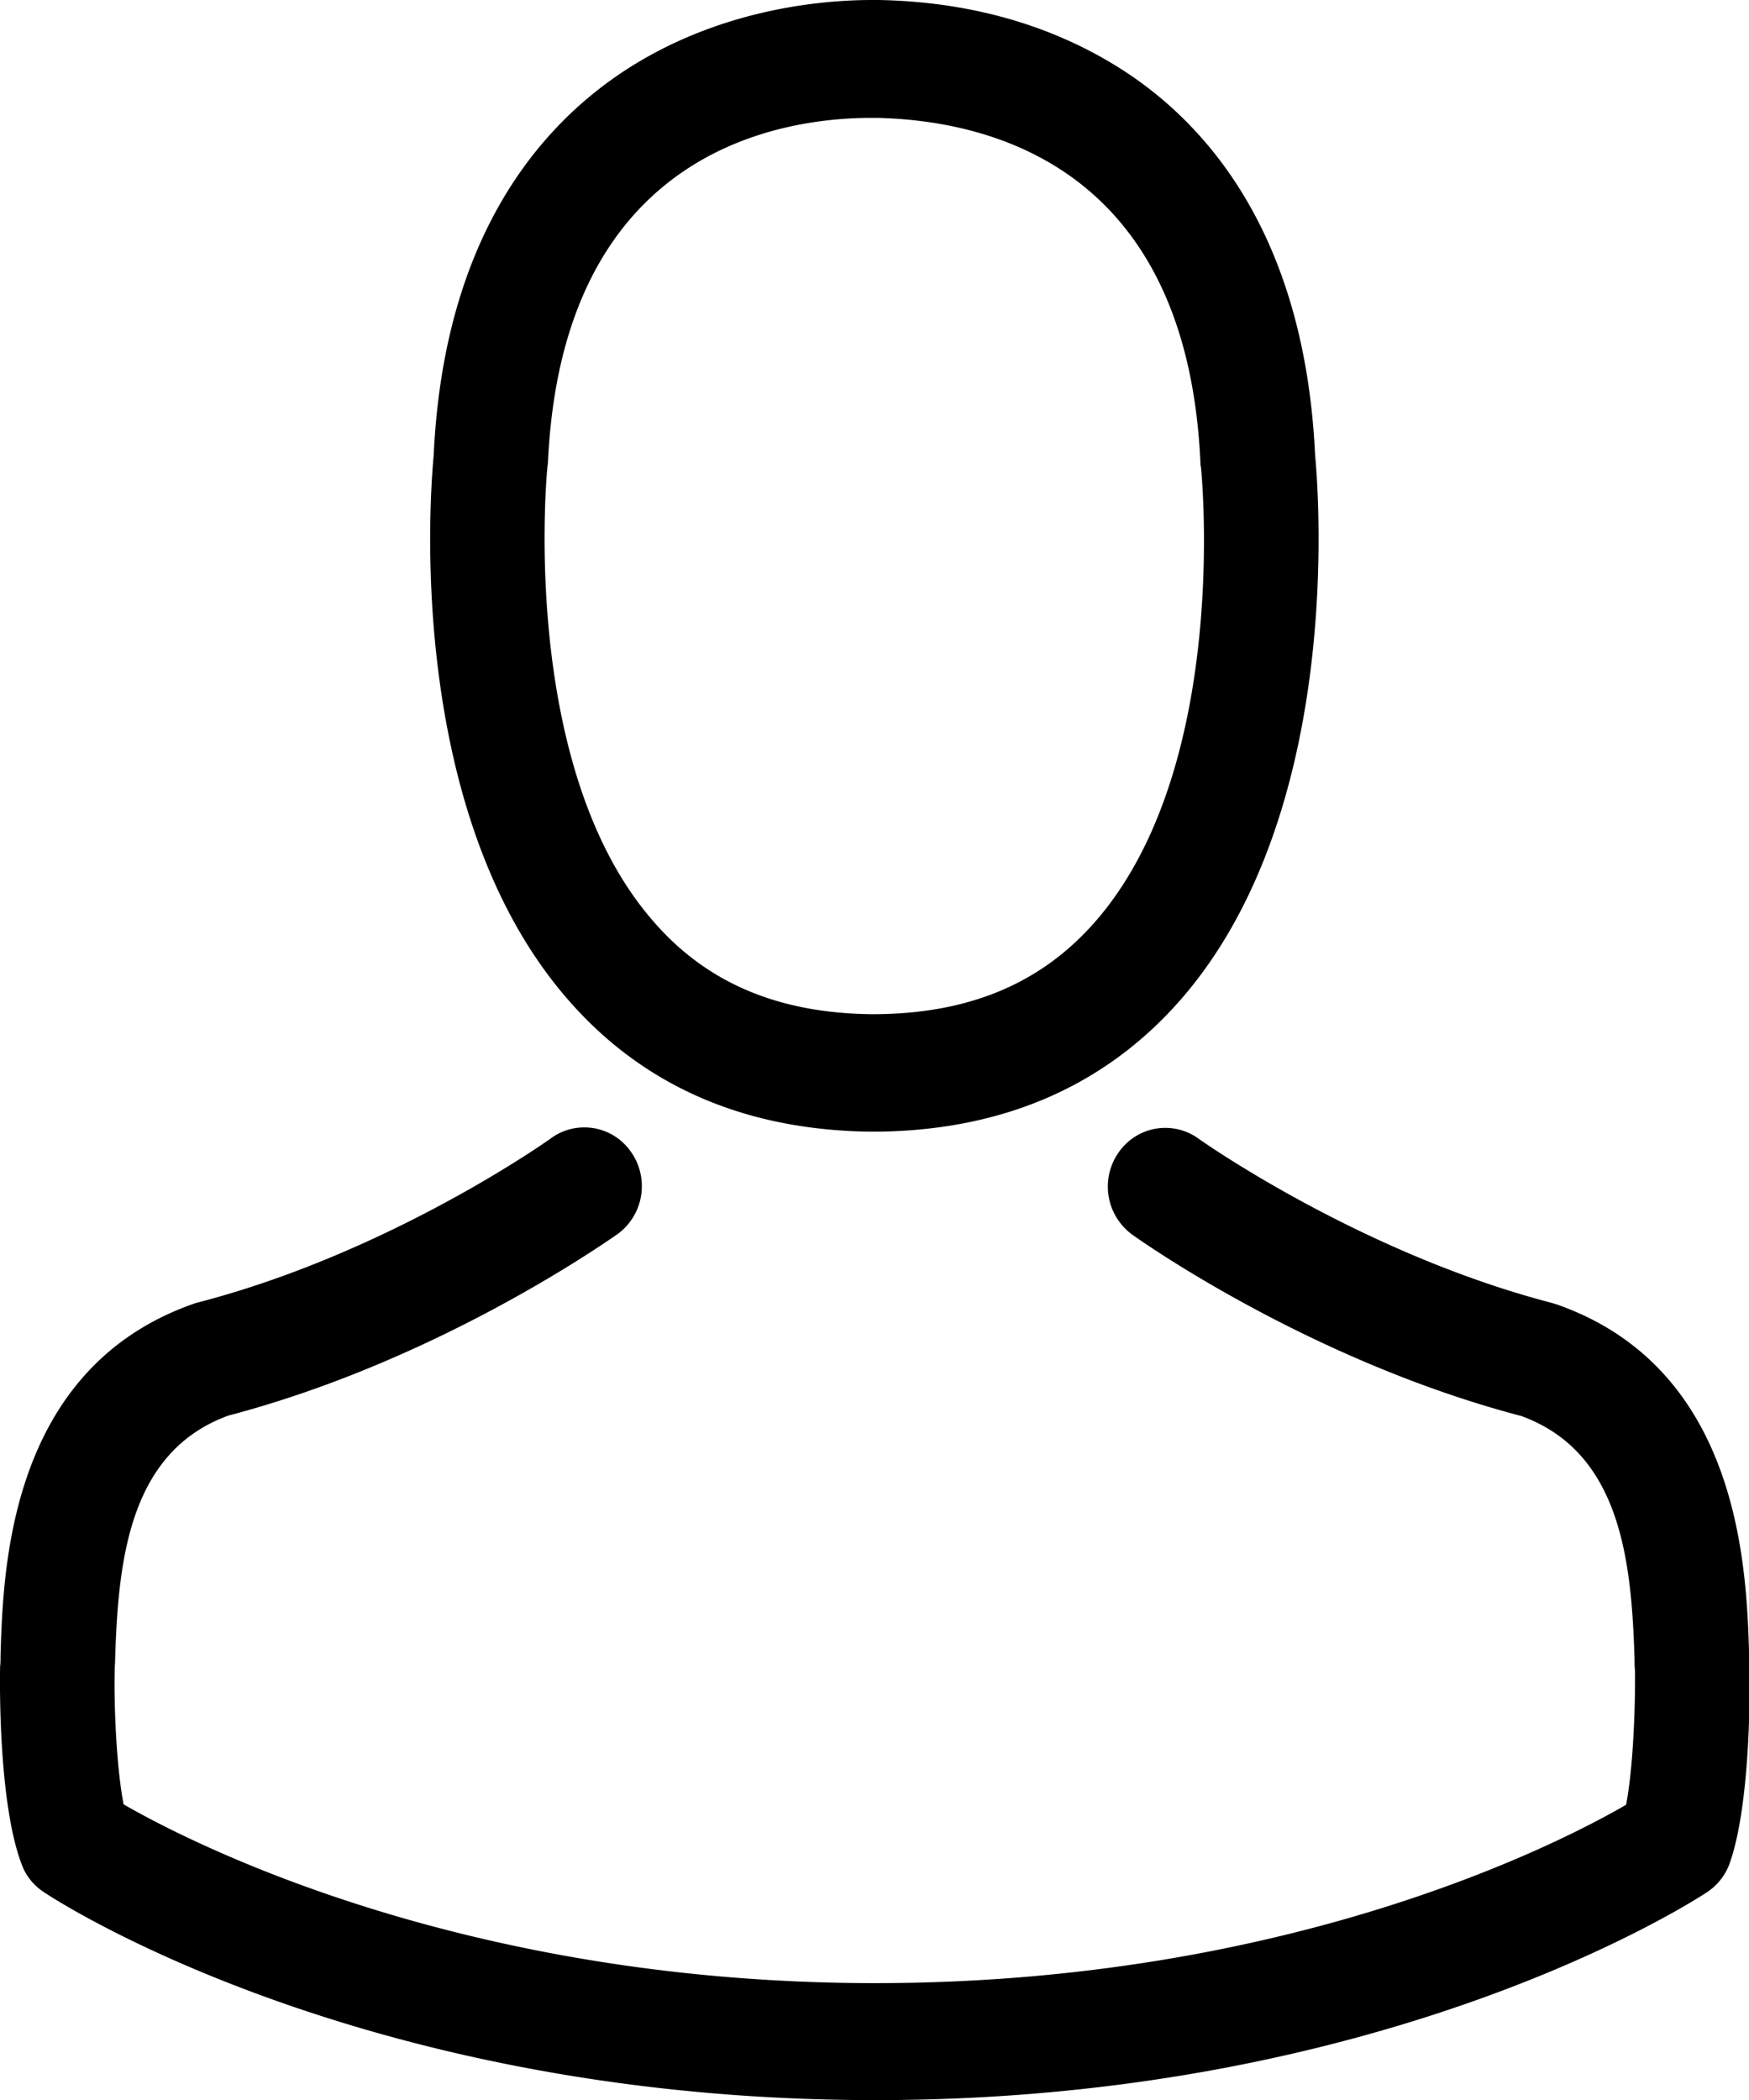 <svg xmlns="http://www.w3.org/2000/svg" viewBox="0 0 853 1024"><path d="M423.04 551.765h6.656c60.843-1.067 110.08-22.912 146.432-64.683 80-92.032 66.688-249.813 65.28-264.832-5.248-113.067-57.6-167.125-100.779-192.341C508.416 11.008 470.826.853 428.8 0h-3.541c-23.04 0-68.352 3.84-111.787 29.013-43.605 25.259-96.768 79.36-101.973 193.237-1.451 15.019-14.763 172.8 65.237 264.832 36.139 41.813 85.376 63.616 146.261 64.683zM267.008 227.499c0-.597.213-1.237.213-1.664C274.048 73.814 379.818 57.472 425.088 57.472h2.517c56.107 1.28 151.467 24.576 157.867 168.363 0 .64 0 1.28.213 1.707.213 1.493 14.763 145.664-51.285 221.568-26.197 30.123-61.099 44.971-107.008 45.397h-2.091c-45.653-.427-80.811-15.275-106.752-45.397-65.877-75.477-51.755-220.288-51.541-221.568zm586.24 585.941c.256 11.008.427 67.627-9.941 95.829-2.203 5.564-5.941 10.127-10.691 13.29l-.104.065C826.283 926.72 676.907 1024 426.965 1024c-249.899 0-399.232-97.109-405.504-101.376-4.908-3.169-8.664-7.752-10.732-13.169l-.062-.186C-.341 880.853-.17 824.234.043 813.226v-.64c.213-1.707.213-3.413.213-5.291 1.28-41.813 3.968-139.947 94.123-171.563.504-.19 1.201-.409 1.911-.599l.18-.041c94.08-24.363 171.563-79.531 172.373-80.171 4.478-3.255 10.086-5.207 16.15-5.207 9.508 0 17.896 4.8 22.871 12.109l.062.096c3.197 4.596 5.107 10.295 5.107 16.44 0 9.603-4.665 18.116-11.853 23.397l-.081.057c-3.541 2.304-86.229 61.269-189.696 88.405-48.384 17.621-53.76 70.4-55.253 118.741 0 1.92-.213 3.627-.213 5.333-.427 19.072 1.024 48.555 4.352 65.493 33.877 19.541 166.613 87.168 366.507 87.168 200.661 0 332.587-67.413 366.251-86.955 3.328-16.939 4.565-46.421 4.352-65.493-.213-1.707-.213-3.413-.213-5.333-1.451-48.341-6.827-101.12-55.253-118.741-103.467-27.136-186.155-85.888-189.696-88.405-7.268-5.337-11.934-13.851-11.934-23.453a28.882 28.882 0 0 1 5.17-16.535l-.063.095c5.039-7.393 13.419-12.184 22.919-12.184a27.524 27.524 0 0 1 16.202 5.242l-.08-.056c.853.64 78.72 55.765 172.416 80.171l2.133.64c90.112 31.403 92.843 129.579 94.08 171.52 0 1.92.213 3.627.213 5.333v.64z"/></svg>